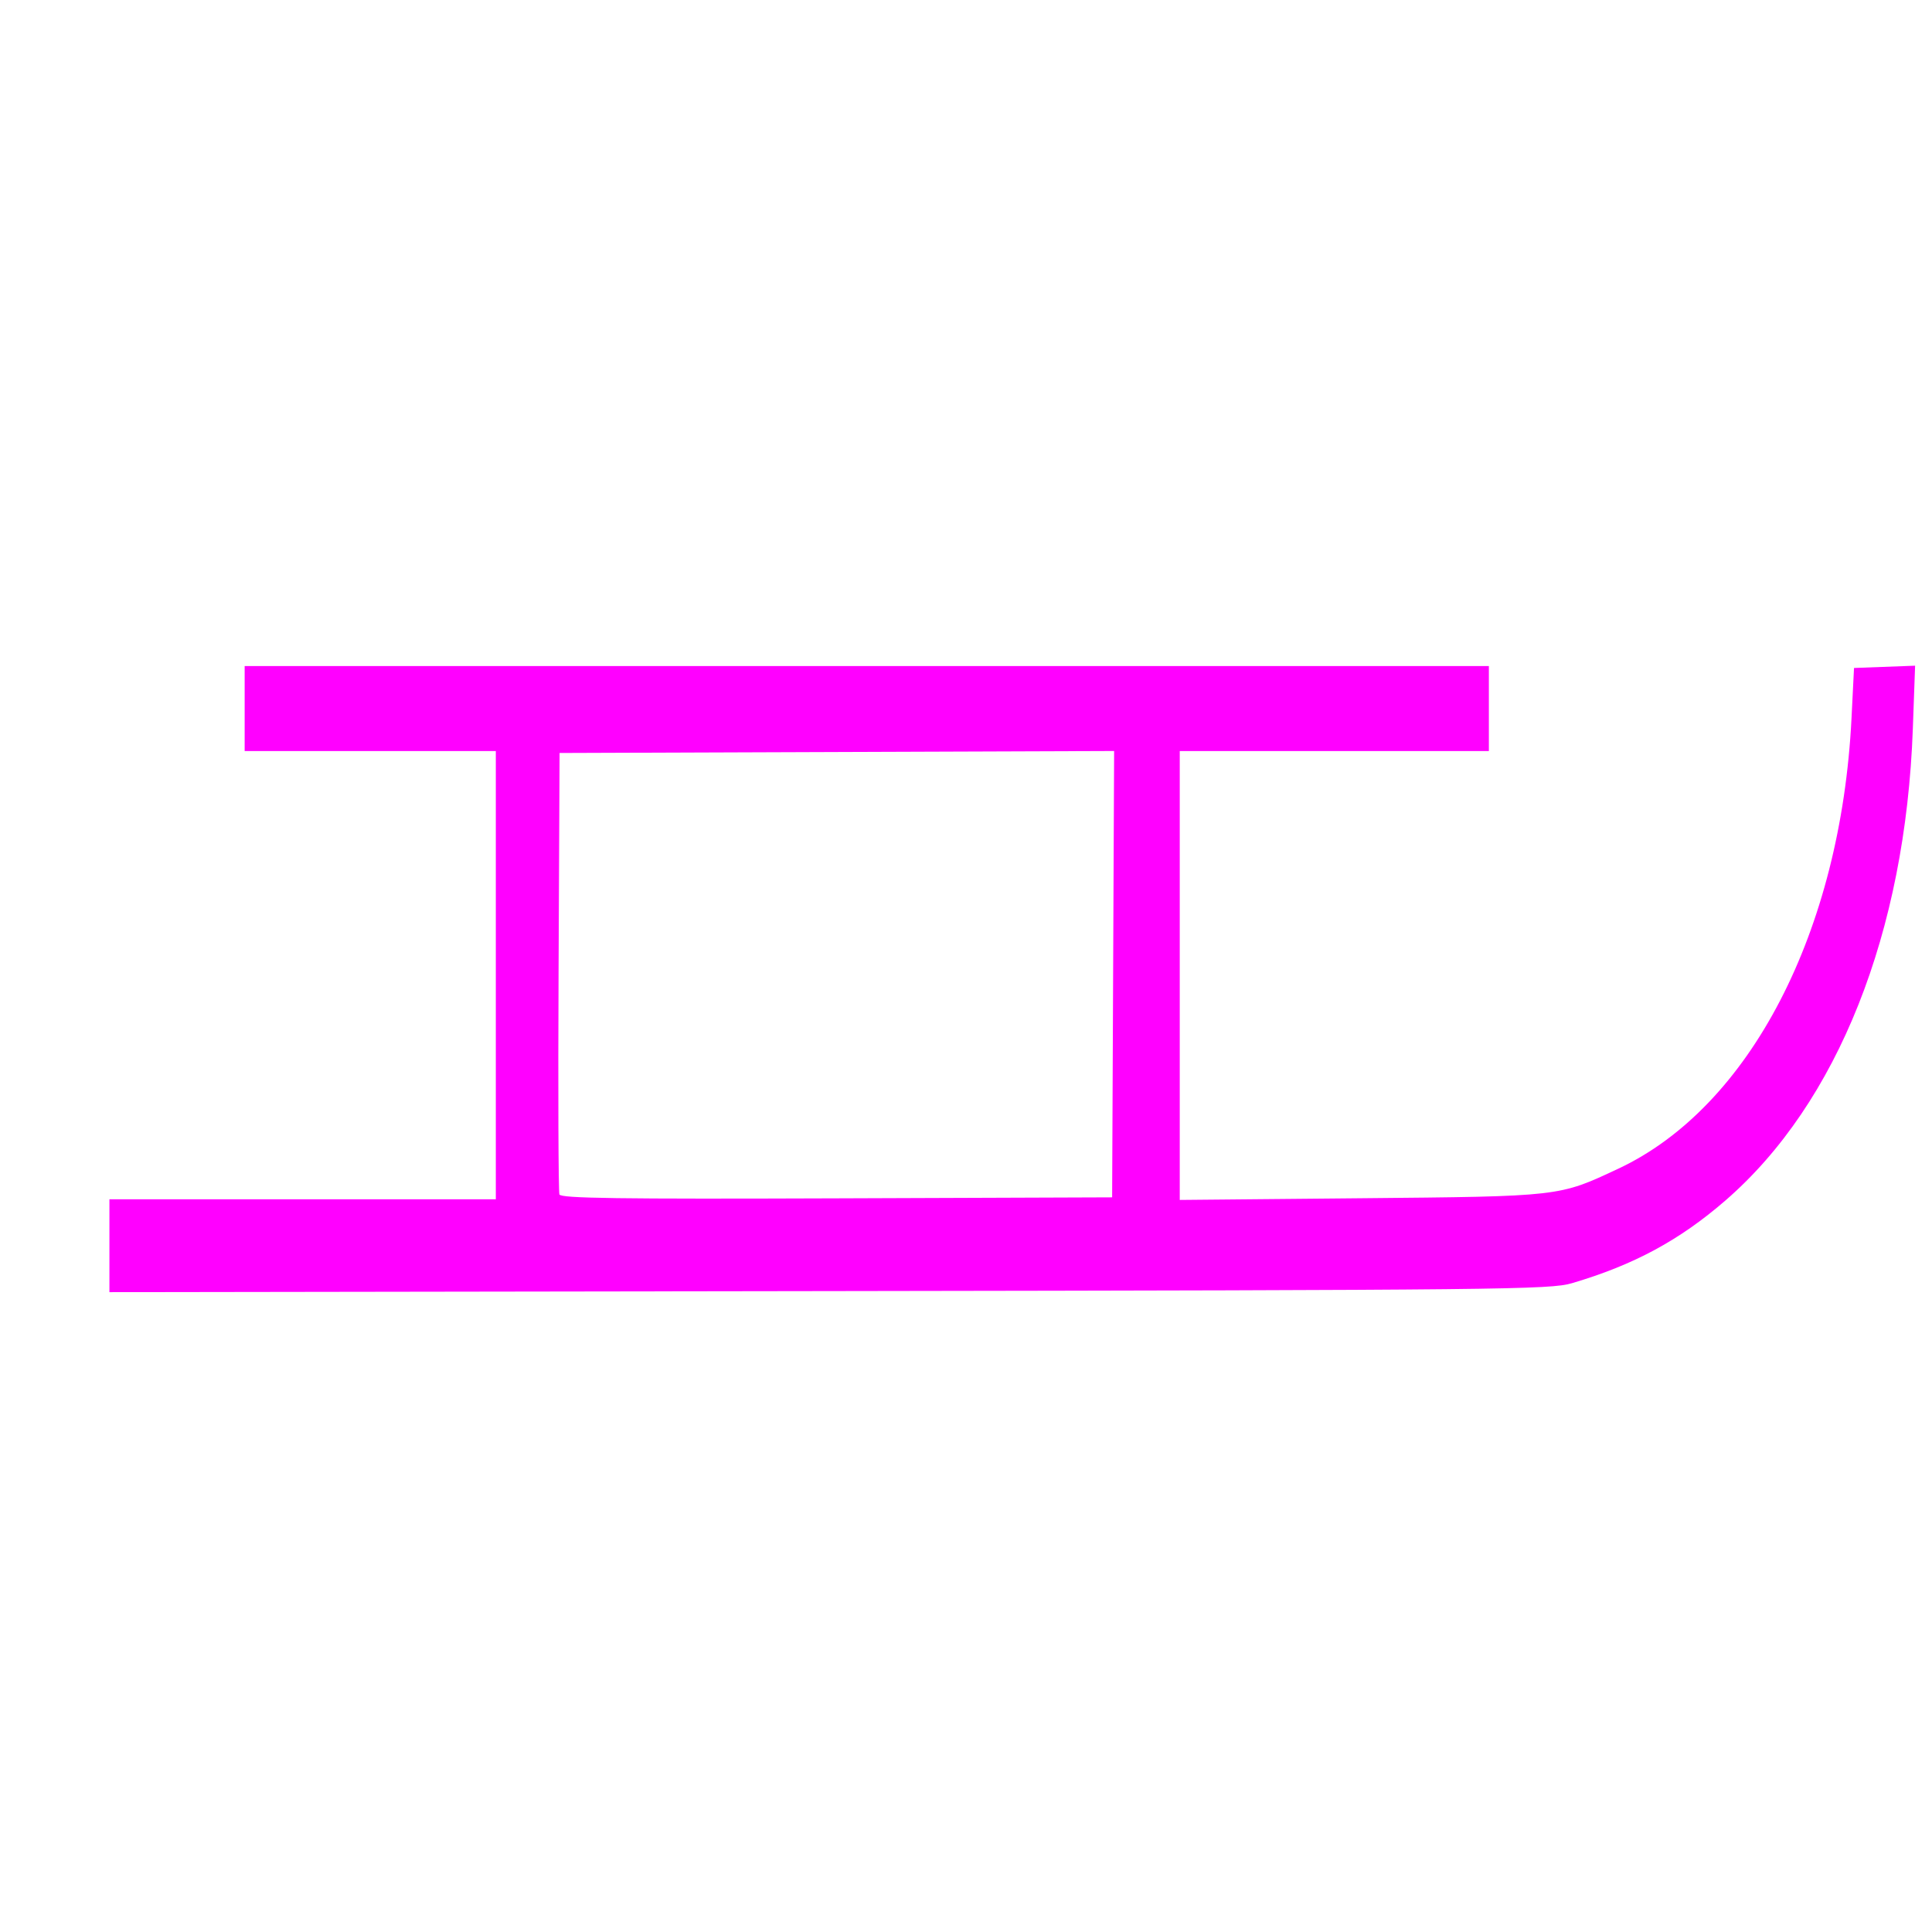 <?xml version="1.0" encoding="UTF-8" standalone="no"?>
<svg
   xmlns:osb="http://www.openswatchbook.org/uri/2009/osb"
   xmlns:dc="http://purl.org/dc/elements/1.1/"
   xmlns:cc="http://creativecommons.org/ns#"
   xmlns:rdf="http://www.w3.org/1999/02/22-rdf-syntax-ns#"
   xmlns:svg="http://www.w3.org/2000/svg"
   xmlns="http://www.w3.org/2000/svg"
   xmlns:sodipodi="http://sodipodi.sourceforge.net/DTD/sodipodi-0.dtd"
   xmlns:inkscape="http://www.inkscape.org/namespaces/inkscape"
   version="1.1"
   id="svg2"
   width="500"
   height="500"
   viewBox="0 0 500 500"
   sodipodi:docname="w_rodel_lila.svg"
   inkscape:version="1.0.2 (e86c870879, 2021-01-15, custom)">
  <defs
     id="defs6">
    <linearGradient
       id="linearGradient2276"
       osb:paint="gradient">
      <stop
         style="stop-color:#000000;stop-opacity:1;"
         offset="0"
         id="stop2272" />
      <stop
         style="stop-color:#000000;stop-opacity:0;"
         offset="1"
         id="stop2274" />
    </linearGradient>
  </defs>
  <sodipodi:namedview
     pagecolor="#ffffff"
     bordercolor="#666666"
     borderopacity="1"
     objecttolerance="10"
     gridtolerance="10"
     guidetolerance="10"
     inkscape:pageopacity="0"
     inkscape:pageshadow="2"
     inkscape:window-width="2560"
     inkscape:window-height="1360"
     id="namedview4"
     showgrid="false"
     inkscape:showpageshadow="false"
     inkscape:zoom="1"
     inkscape:cx="94.5"
     inkscape:cy="250"
     inkscape:window-x="-11"
     inkscape:window-y="-11"
     inkscape:window-maximized="1"
     inkscape:current-layer="svg2"
     inkscape:document-rotation="0" />
  <path
     style="fill:#ff00ff;fill-opacity:1;stroke:none;stroke-opacity:1"
     d="m 28.318,322.39 v -12.018 h 50 50 v -58 -58 h -32.5 -32.5 v -11 -11 h 161 161 v 11 11 h -40 -40 v 58.085 58.085 l 46.75,-0.437 c 51.956,-0.485 51.303,-0.41 66.75,-7.649 34.073,-15.968 57.602,-61.419 60.352,-116.584 l 0.648,-13 7.905,-0.295 7.905,-0.295 -0.586,16.295 c -1.897,52.748 -19.443,96.918 -48.51,122.115 -11.887,10.304 -23.738,16.691 -39.714,21.4 -5.629,1.659 -17.516,1.786 -192.25,2.042 l -186.25,0.274 z m 259.758,-70.275 0.258,-57.757 -71.758,0.257 -71.758,0.257 -0.26,56.5 c -0.143,31.075 -0.043,57.066 0.221,57.757 0.381,0.996 15.267,1.203 71.76,1 l 71.279,-0.257 z"
     id="path812"
     inkscape:connector-curvature="0" />
</svg>
